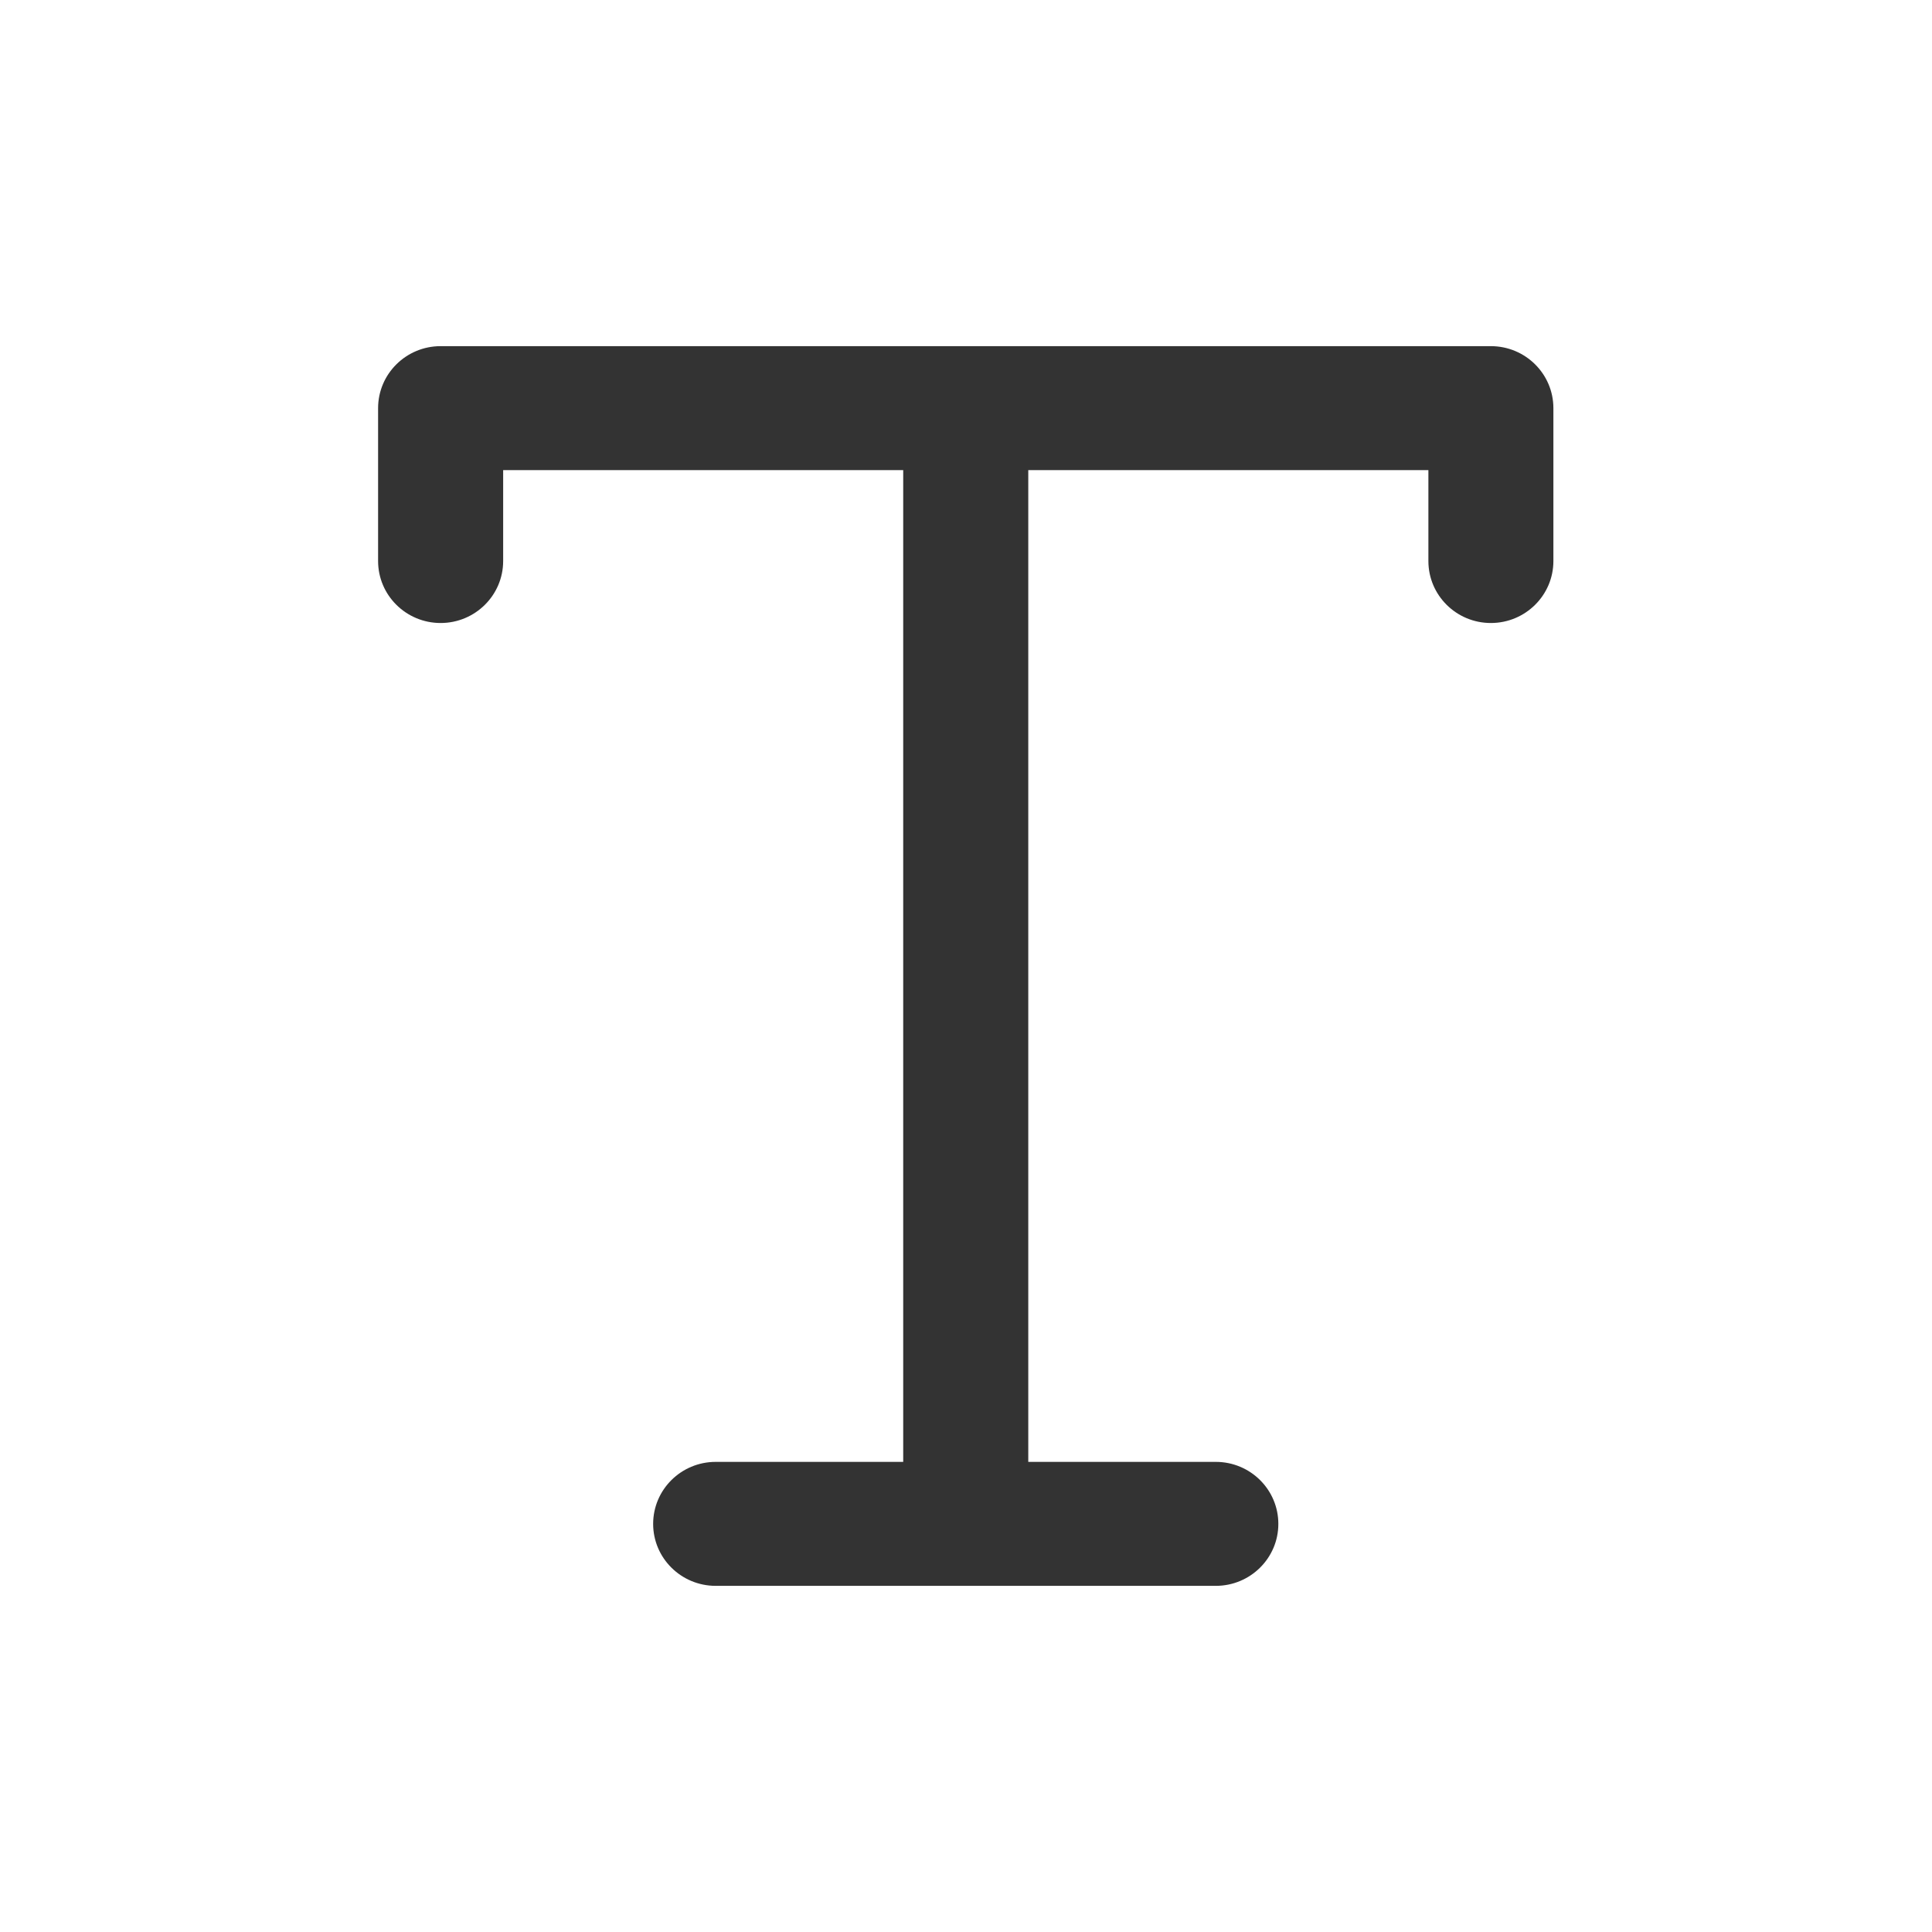 <svg xmlns="http://www.w3.org/2000/svg" width="30" height="30" fill="none" viewBox="0 0 30 30"><path fill="#333" d="M5.871 6.338C5.871 5.806 6.306 5.375 6.842 5.375H23.15C23.686 5.375 24.121 5.806 24.121 6.338V8.712C24.121 9.243 23.686 9.674 23.15 9.674C22.614 9.674 22.18 9.243 22.18 8.712V7.3H15.967V22.7H18.879C19.415 22.7 19.85 23.131 19.85 23.663C19.85 24.194 19.415 24.625 18.879 24.625H11.113C10.577 24.625 10.142 24.194 10.142 23.663C10.142 23.131 10.577 22.7 11.113 22.7H14.025V7.3H7.813V8.712C7.813 9.243 7.378 9.674 6.842 9.674C6.306 9.674 5.871 9.243 5.871 8.712V6.338Z"/></svg>